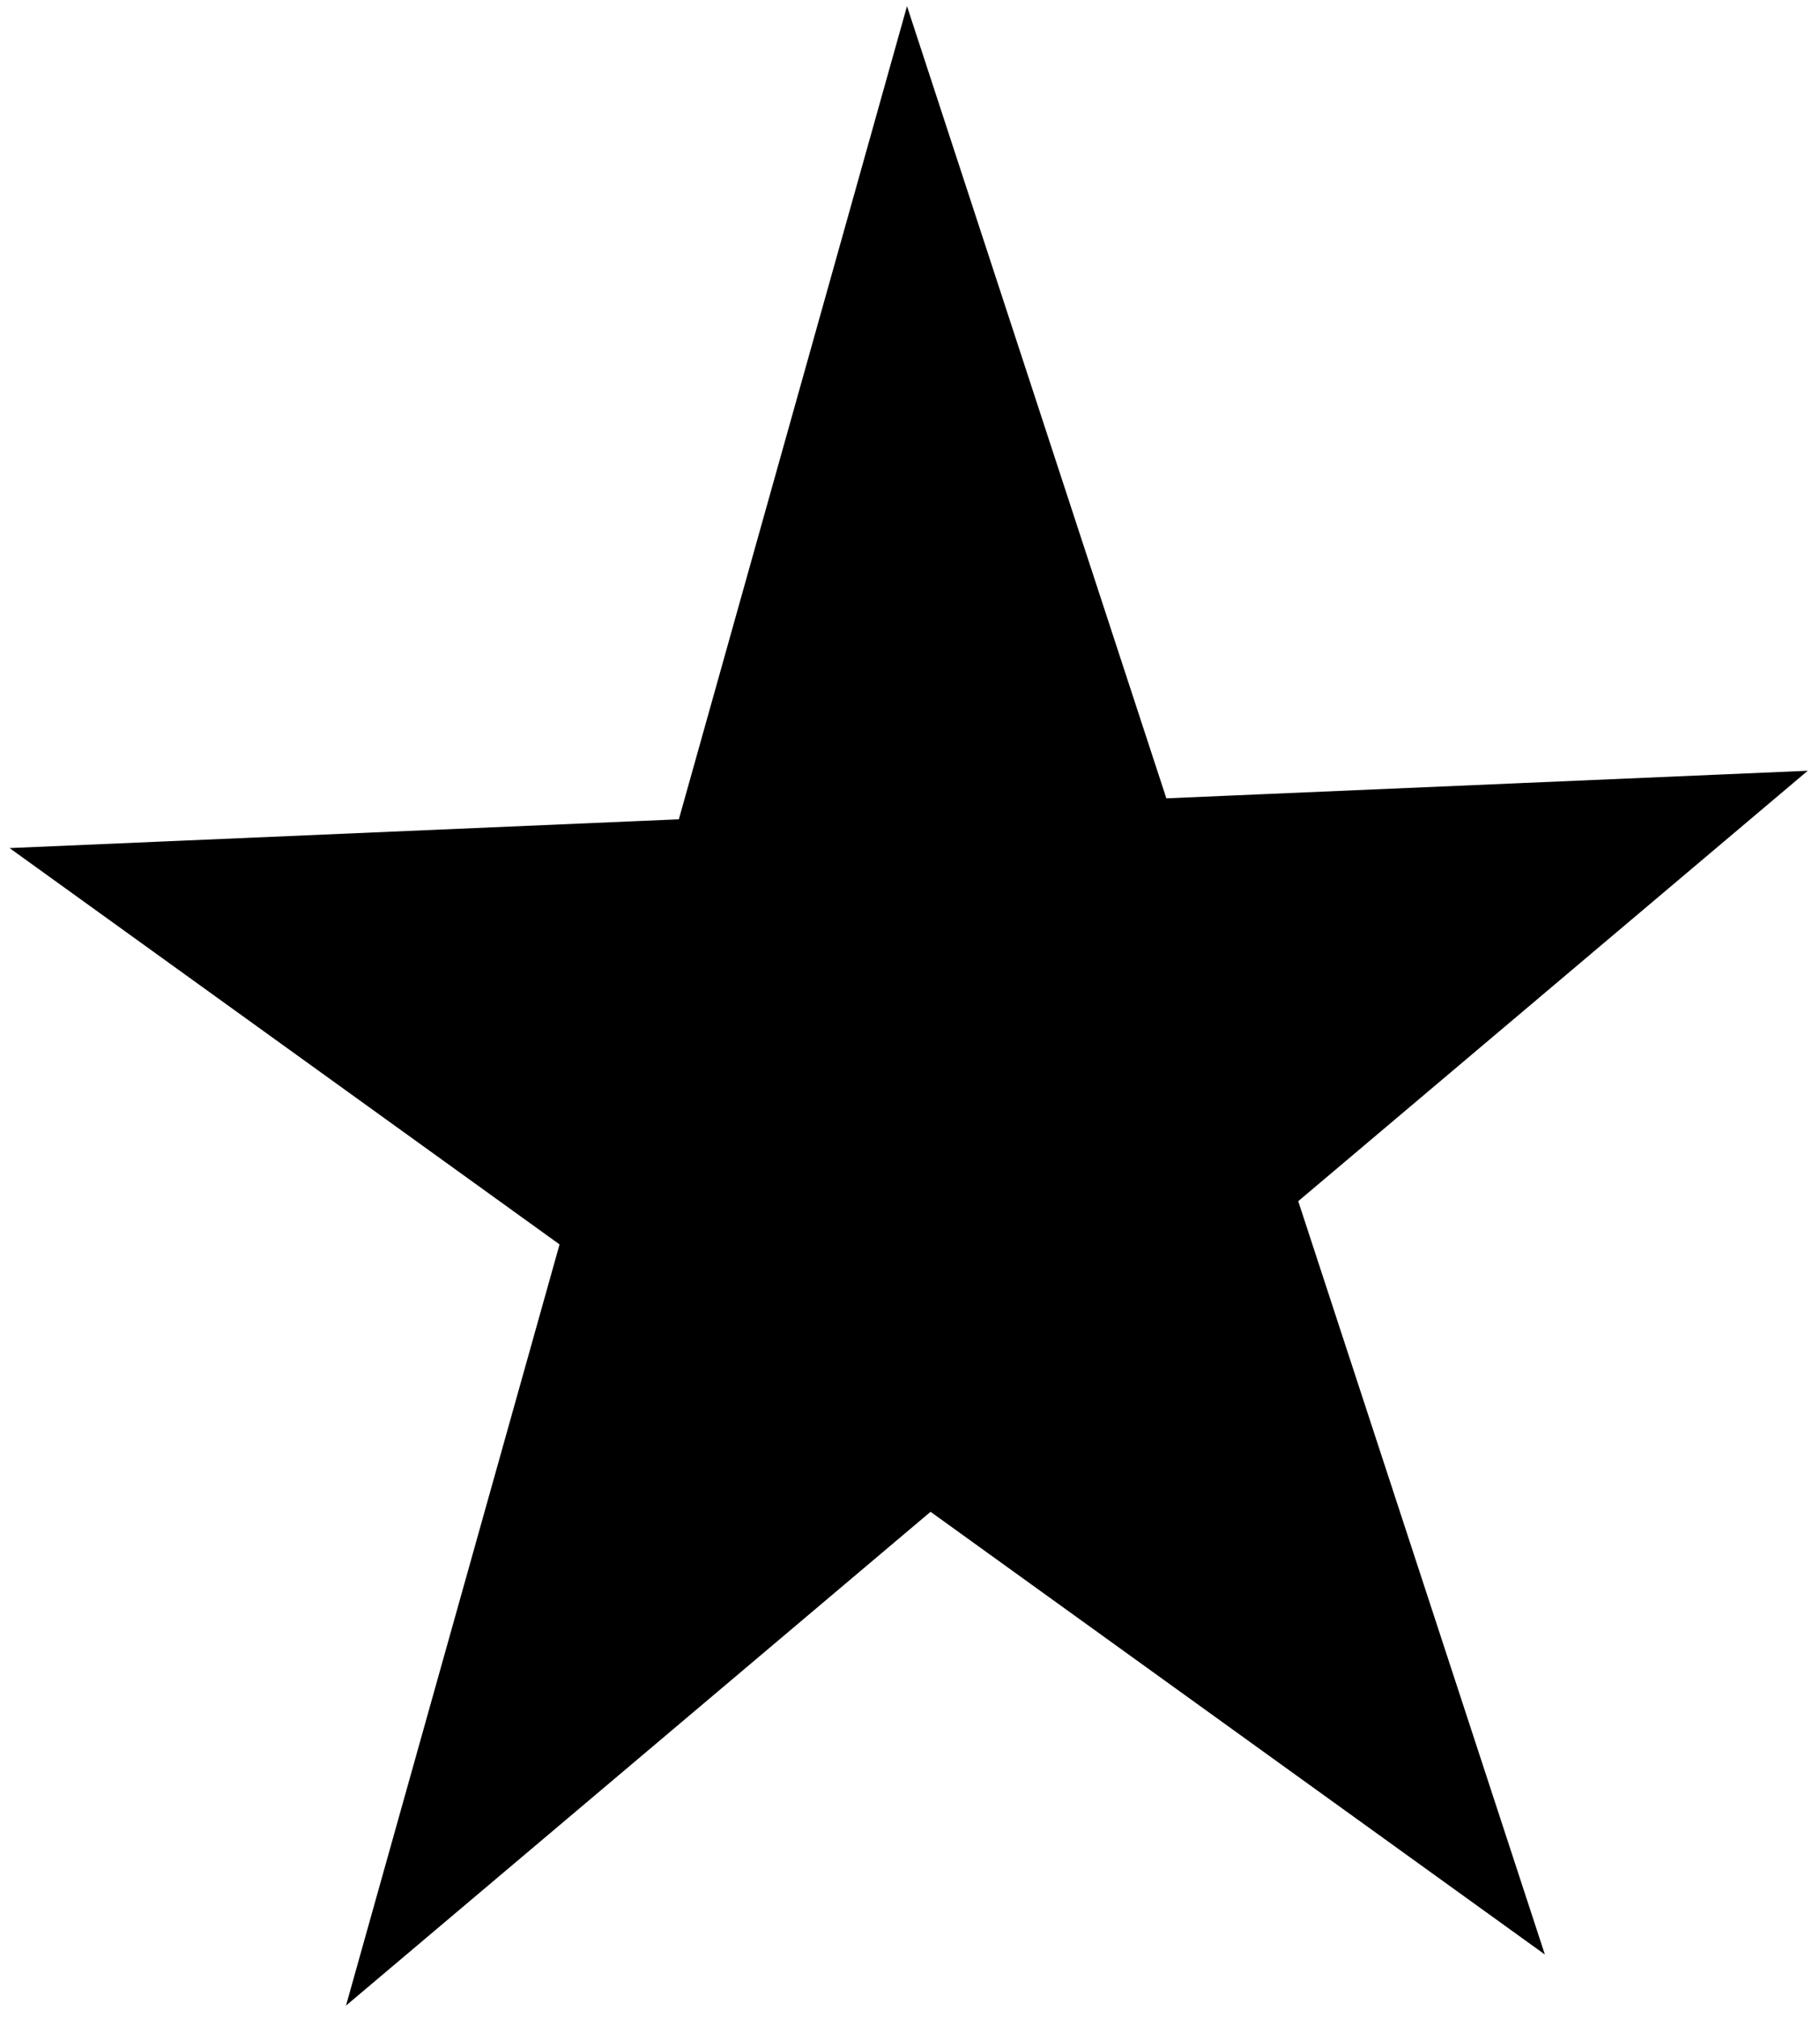<?xml version="1.0" encoding="utf-8"?>
<!-- Generator: Adobe Illustrator 15.1.0, SVG Export Plug-In  -->
<!DOCTYPE svg PUBLIC "-//W3C//DTD SVG 1.1//EN" "http://www.w3.org/Graphics/SVG/1.1/DTD/svg11.dtd">
<svg version="1.1"
	 xmlns="http://www.w3.org/2000/svg" xmlns:xlink="http://www.w3.org/1999/xlink" xmlns:a="http://ns.adobe.com/AdobeSVGViewerExtensions/3.0/"
	 x="0px" y="0px" width="83px" height="92px" viewBox="0 31.2 83 92" enable-background="new 0 31.2 83 92" xml:space="preserve">
<defs>
</defs>
<path stroke="#000000" stroke-miterlimit="10" d="M275,534.7l29.5-50l17,45l21.5-45l56.8,32l-25.2-64c0,0,183.1,47,163.1,35
	s-124.1-166-119.1-161s103,22,82,20s-130-148-130-148s111,9,79,0s-111-94-111-94s79,7,63,3S275,0.7,275,0.7
	c-3.9,3.7-106.1,101-126,106c-16,4,63-3,63-3s-79,85-111,94s79,0,79,0s-109,146-130,148s77-15,82-20s-85.5,138-105.5,150
	s149.5-24,149.5-24l-25.2,64l57.2-30l21,43l17-45L275,534.7z"/>
<polygon stroke="#000000" stroke-miterlimit="10" points="41.4,33.2 16.7,121.2 81,66.9 1.9,70.3 69.5,119 "/>
<rect id="_x3C_Slice_x3E__2_" y="31.2" fill="none" width="83" height="92"/>
</svg>
